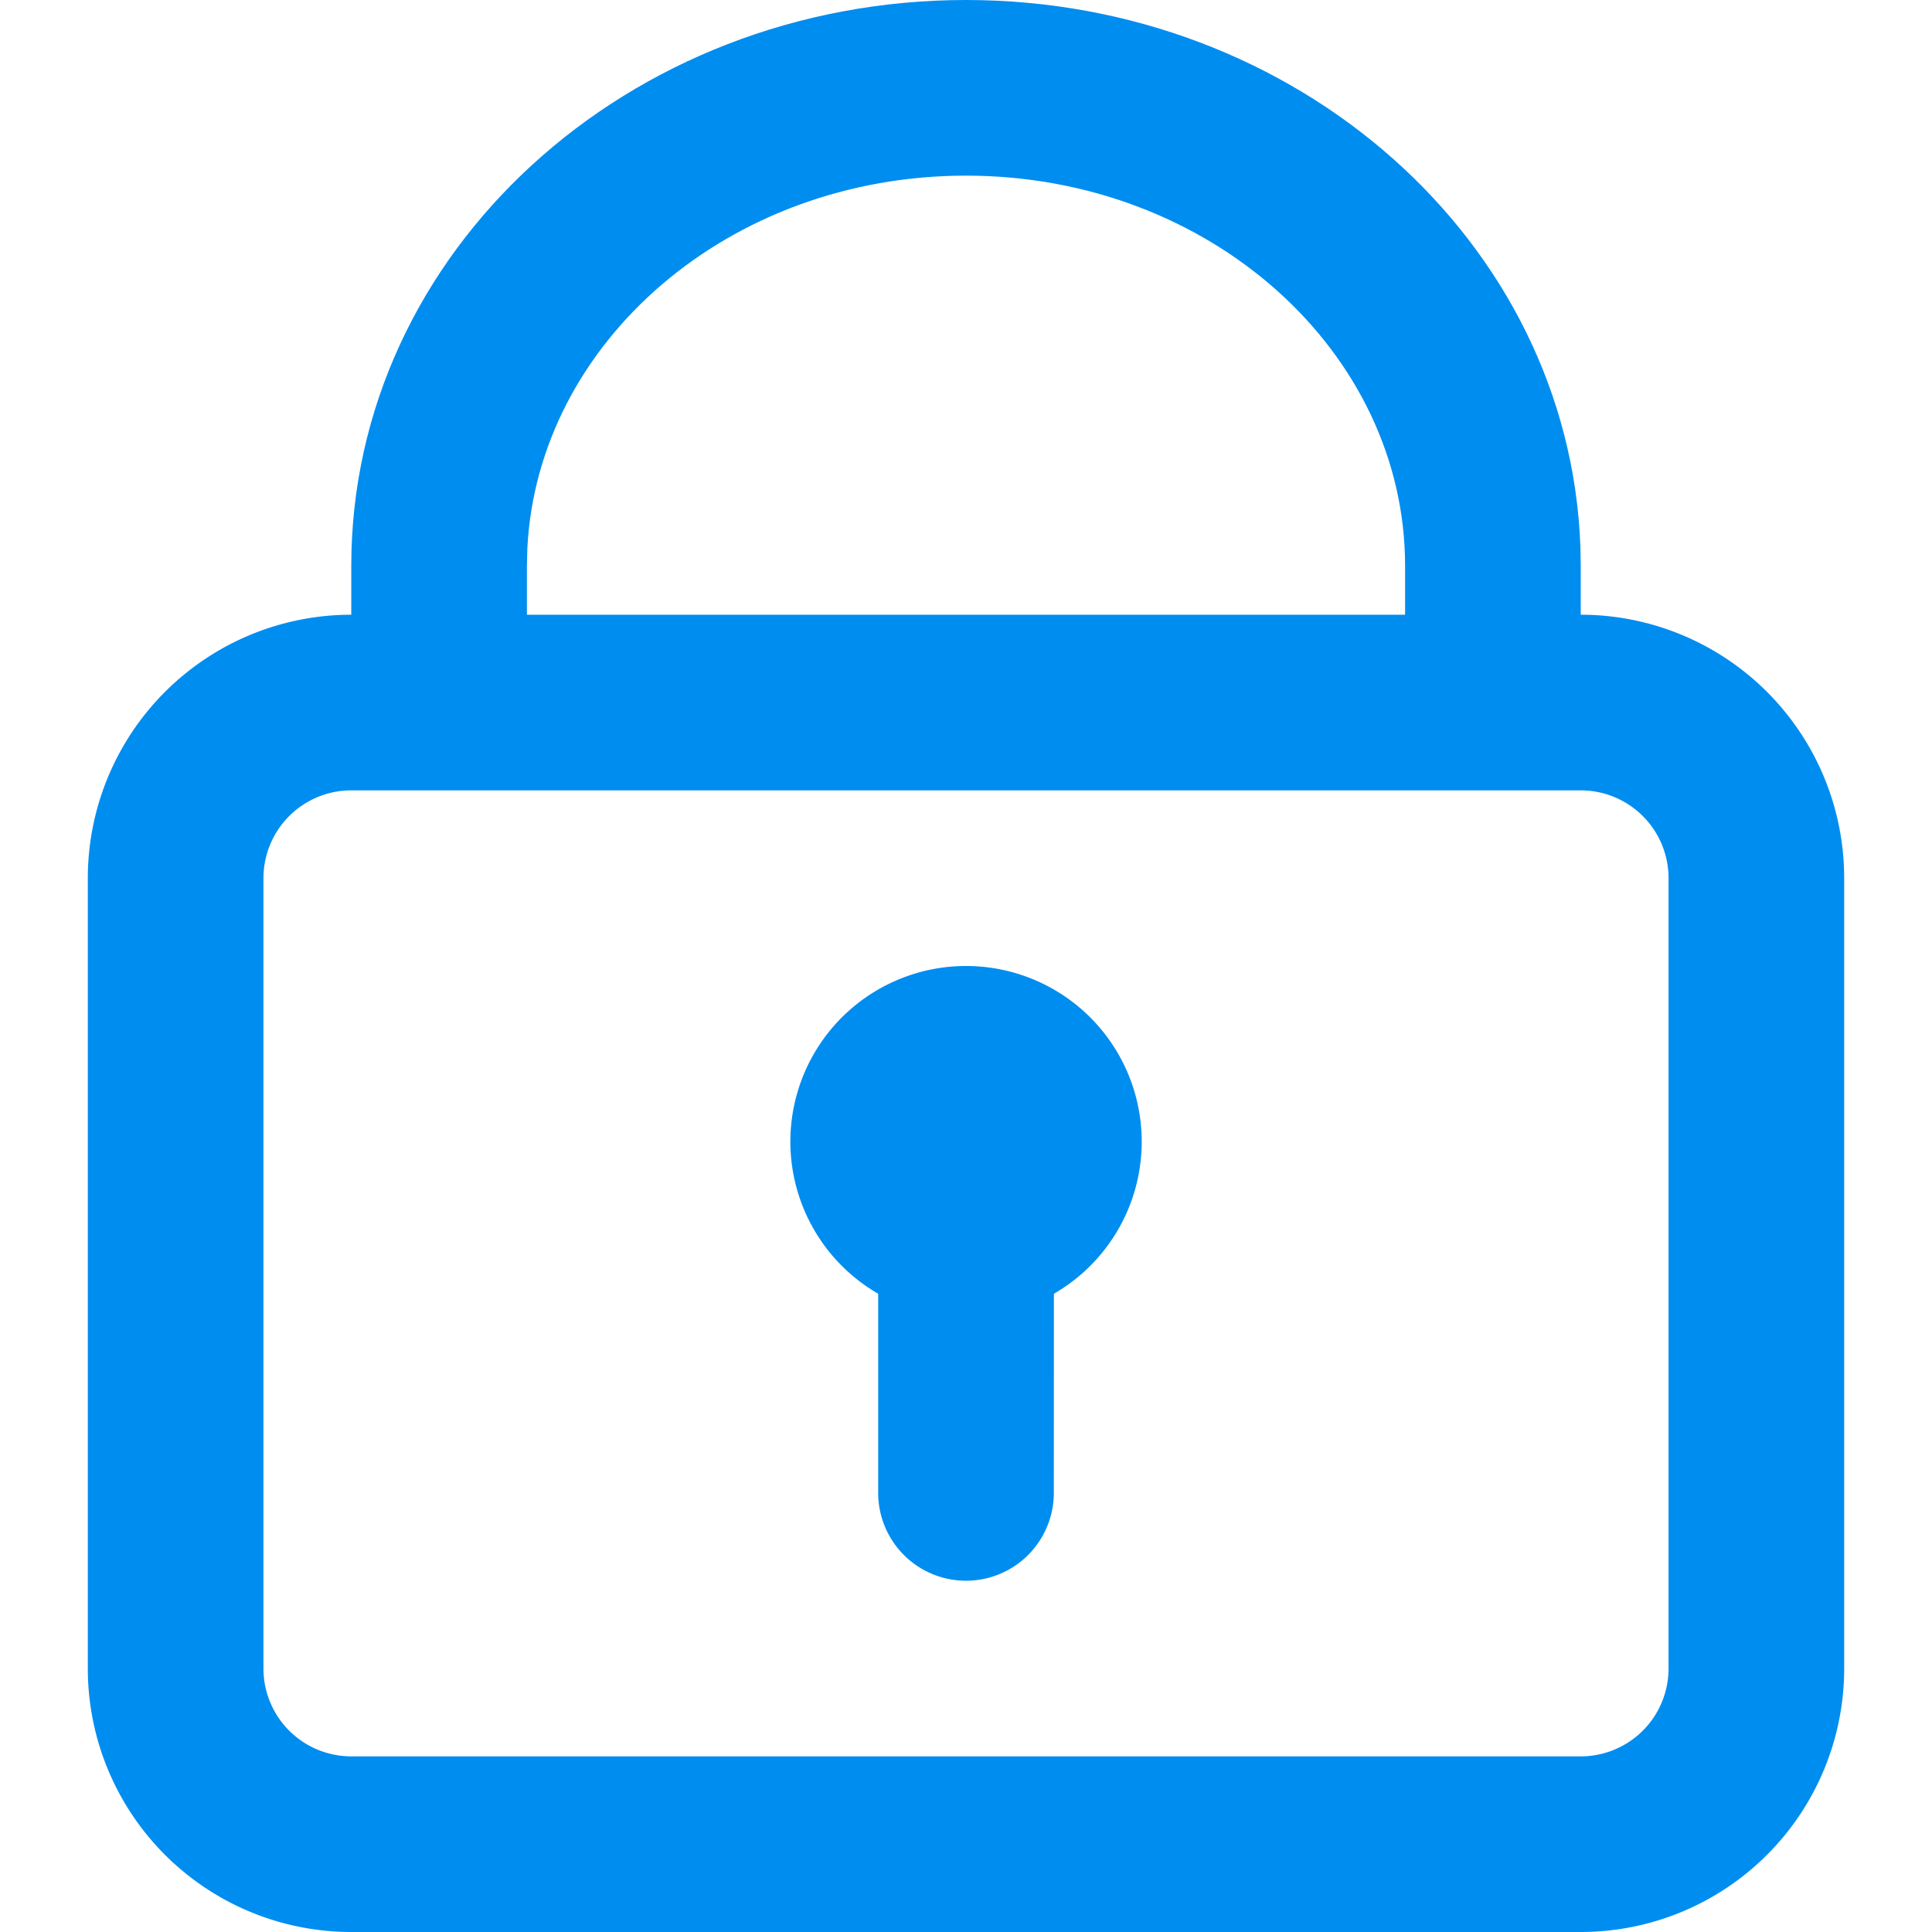 <?xml version="1.0" standalone="no"?><!DOCTYPE svg PUBLIC "-//W3C//DTD SVG 1.1//EN" "http://www.w3.org/Graphics/SVG/1.1/DTD/svg11.dtd"><svg t="1685607128434" class="icon" viewBox="0 0 1024 1024" version="1.1" xmlns="http://www.w3.org/2000/svg" p-id="1045" xmlns:xlink="http://www.w3.org/1999/xlink" width="200" height="200"><path d="M837.818 325.818H186.182a139.636 139.636 0 0 0-139.636 139.636v418.909a139.636 139.636 0 0 0 139.636 139.636h651.636a139.636 139.636 0 0 0 139.636-139.636v-418.909a139.636 139.636 0 0 0-139.636-139.636zM186.182 418.909h651.636a46.545 46.545 0 0 1 46.545 46.545v418.909a46.545 46.545 0 0 1-46.545 46.545H186.182a46.545 46.545 0 0 1-46.545-46.545v-418.909a46.545 46.545 0 0 1 46.545-46.545z" fill="#008DF0" p-id="1046"></path><path d="M512 0c175.197 0 319.535 127.628 325.632 289.373l0.186 10.566V372.364h-93.091V299.939C744.727 186.787 641.489 93.091 512 93.091 386.095 93.091 285.044 181.62 279.505 290.583L279.273 299.939V372.364H186.182V299.939C186.182 133.213 333.033 0 512 0z" fill="#008DF0" p-id="1047"></path><path d="M512 512a93.091 93.091 0 0 1 46.592 173.708L558.545 791.273a46.545 46.545 0 0 1-93.091 0v-105.565A93.091 93.091 0 0 1 512 512z" fill="#008DF0" p-id="1048"></path></svg>